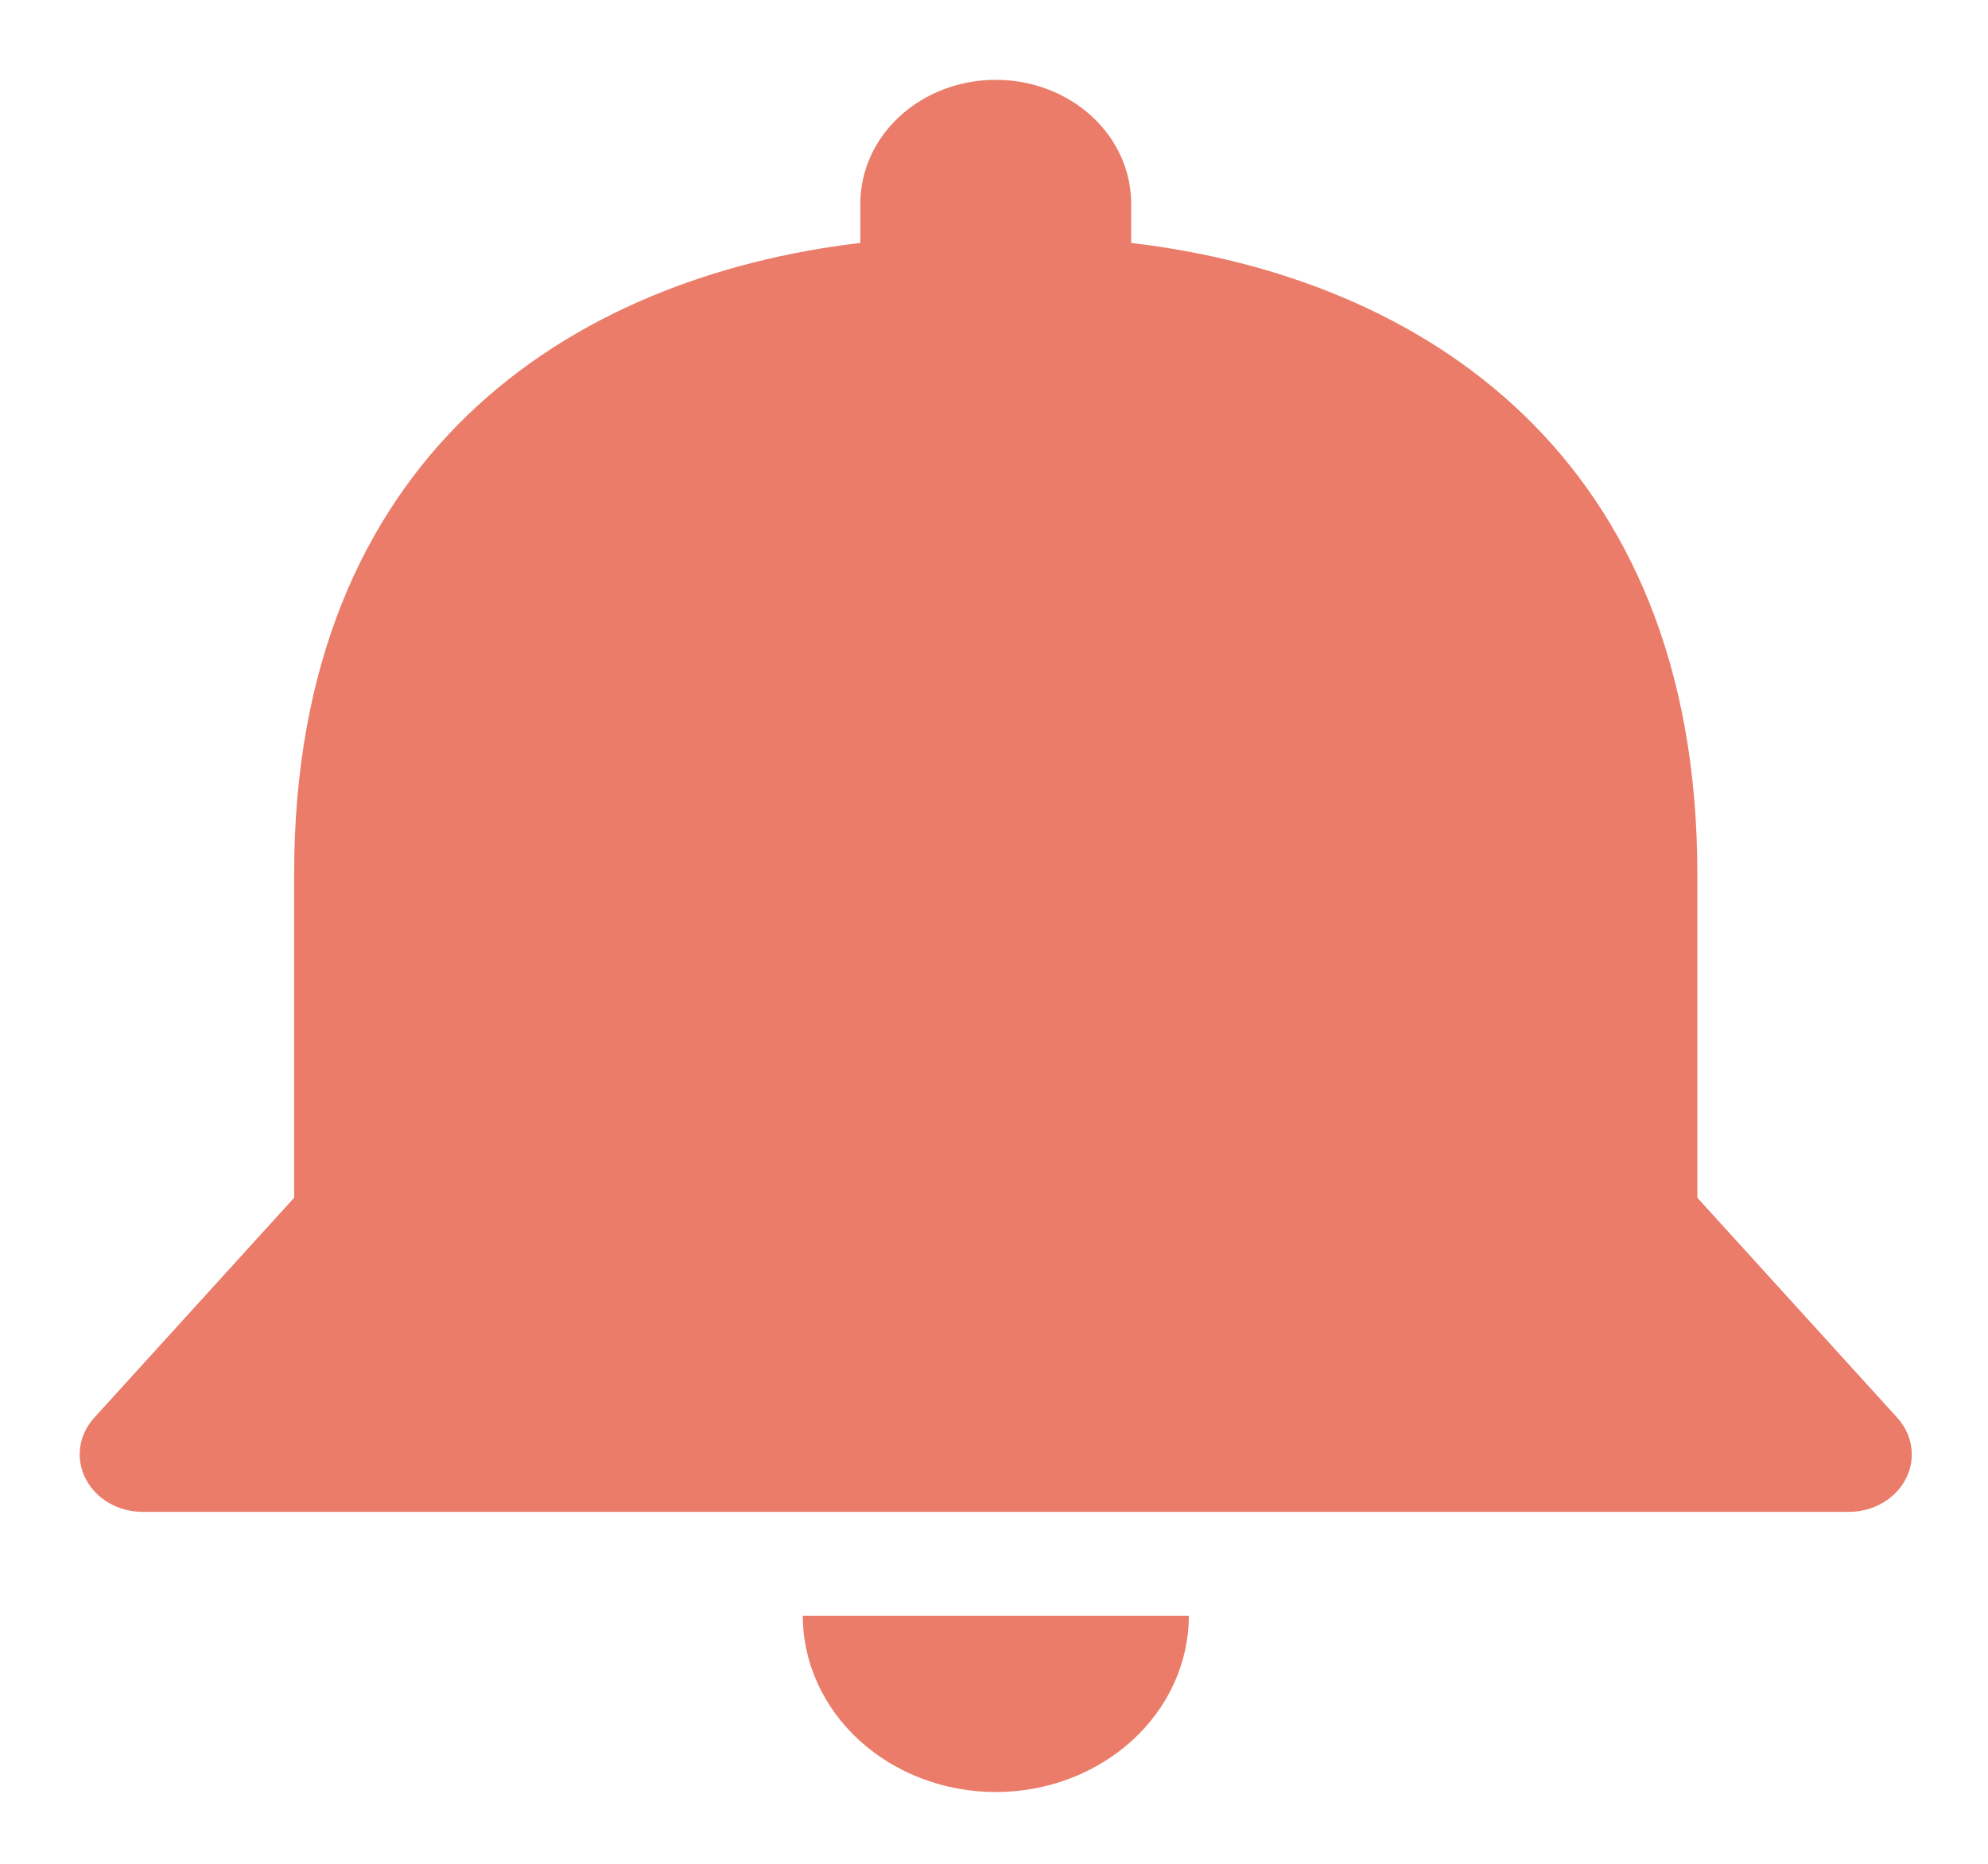 <svg width="96" height="90" viewBox="0 0 96 90" fill="none" xmlns="http://www.w3.org/2000/svg">
<g filter="url(#filter0_d_145_811)">
<path d="M91.61 64.989L81.965 54.376V38.747C81.965 18.53 68.645 9.917 54.623 8.269V6.364C54.623 4.781 53.934 3.262 52.708 2.142C51.482 1.022 49.819 0.393 48.084 0.393C46.35 0.393 44.687 1.022 43.461 2.142C42.235 3.262 41.546 4.781 41.546 6.364V8.269C27.524 9.922 14.204 18.53 14.204 38.742V54.376L4.559 64.989C4.187 65.394 3.949 65.889 3.874 66.414C3.8 66.939 3.891 67.472 4.138 67.951C4.385 68.43 4.777 68.835 5.267 69.117C5.758 69.399 6.327 69.547 6.906 69.543H89.269C89.848 69.546 90.416 69.397 90.905 69.114C91.395 68.832 91.786 68.427 92.032 67.948C92.278 67.47 92.369 66.937 92.294 66.412C92.219 65.888 91.982 65.394 91.61 64.989V64.989ZM48.087 83.073C50.559 83.072 52.929 82.174 54.677 80.578C56.425 78.982 57.407 76.817 57.409 74.56H38.766C38.768 76.817 39.75 78.982 41.498 80.578C43.246 82.174 45.616 83.072 48.087 83.073V83.073Z" fill="#EA7C69"/>
</g>
<defs>
<filter id="filter0_d_145_811" x="0.388" y="0.393" width="95.394" height="89.603" filterUnits="userSpaceOnUse" color-interpolation-filters="sRGB">
<feFlood flood-opacity="0" result="BackgroundImageFix"/>
<feColorMatrix in="SourceAlpha" type="matrix" values="0 0 0 0 0 0 0 0 0 0 0 0 0 0 0 0 0 0 127 0" result="hardAlpha"/>
<feOffset dy="3.462"/>
<feGaussianBlur stdDeviation="1.731"/>
<feComposite in2="hardAlpha" operator="out"/>
<feColorMatrix type="matrix" values="0 0 0 0 0 0 0 0 0 0 0 0 0 0 0 0 0 0 0.25 0"/>
<feBlend mode="normal" in2="BackgroundImageFix" result="effect1_dropShadow_145_811"/>
<feBlend mode="normal" in="SourceGraphic" in2="effect1_dropShadow_145_811" result="shape"/>
</filter>
</defs>
</svg>
